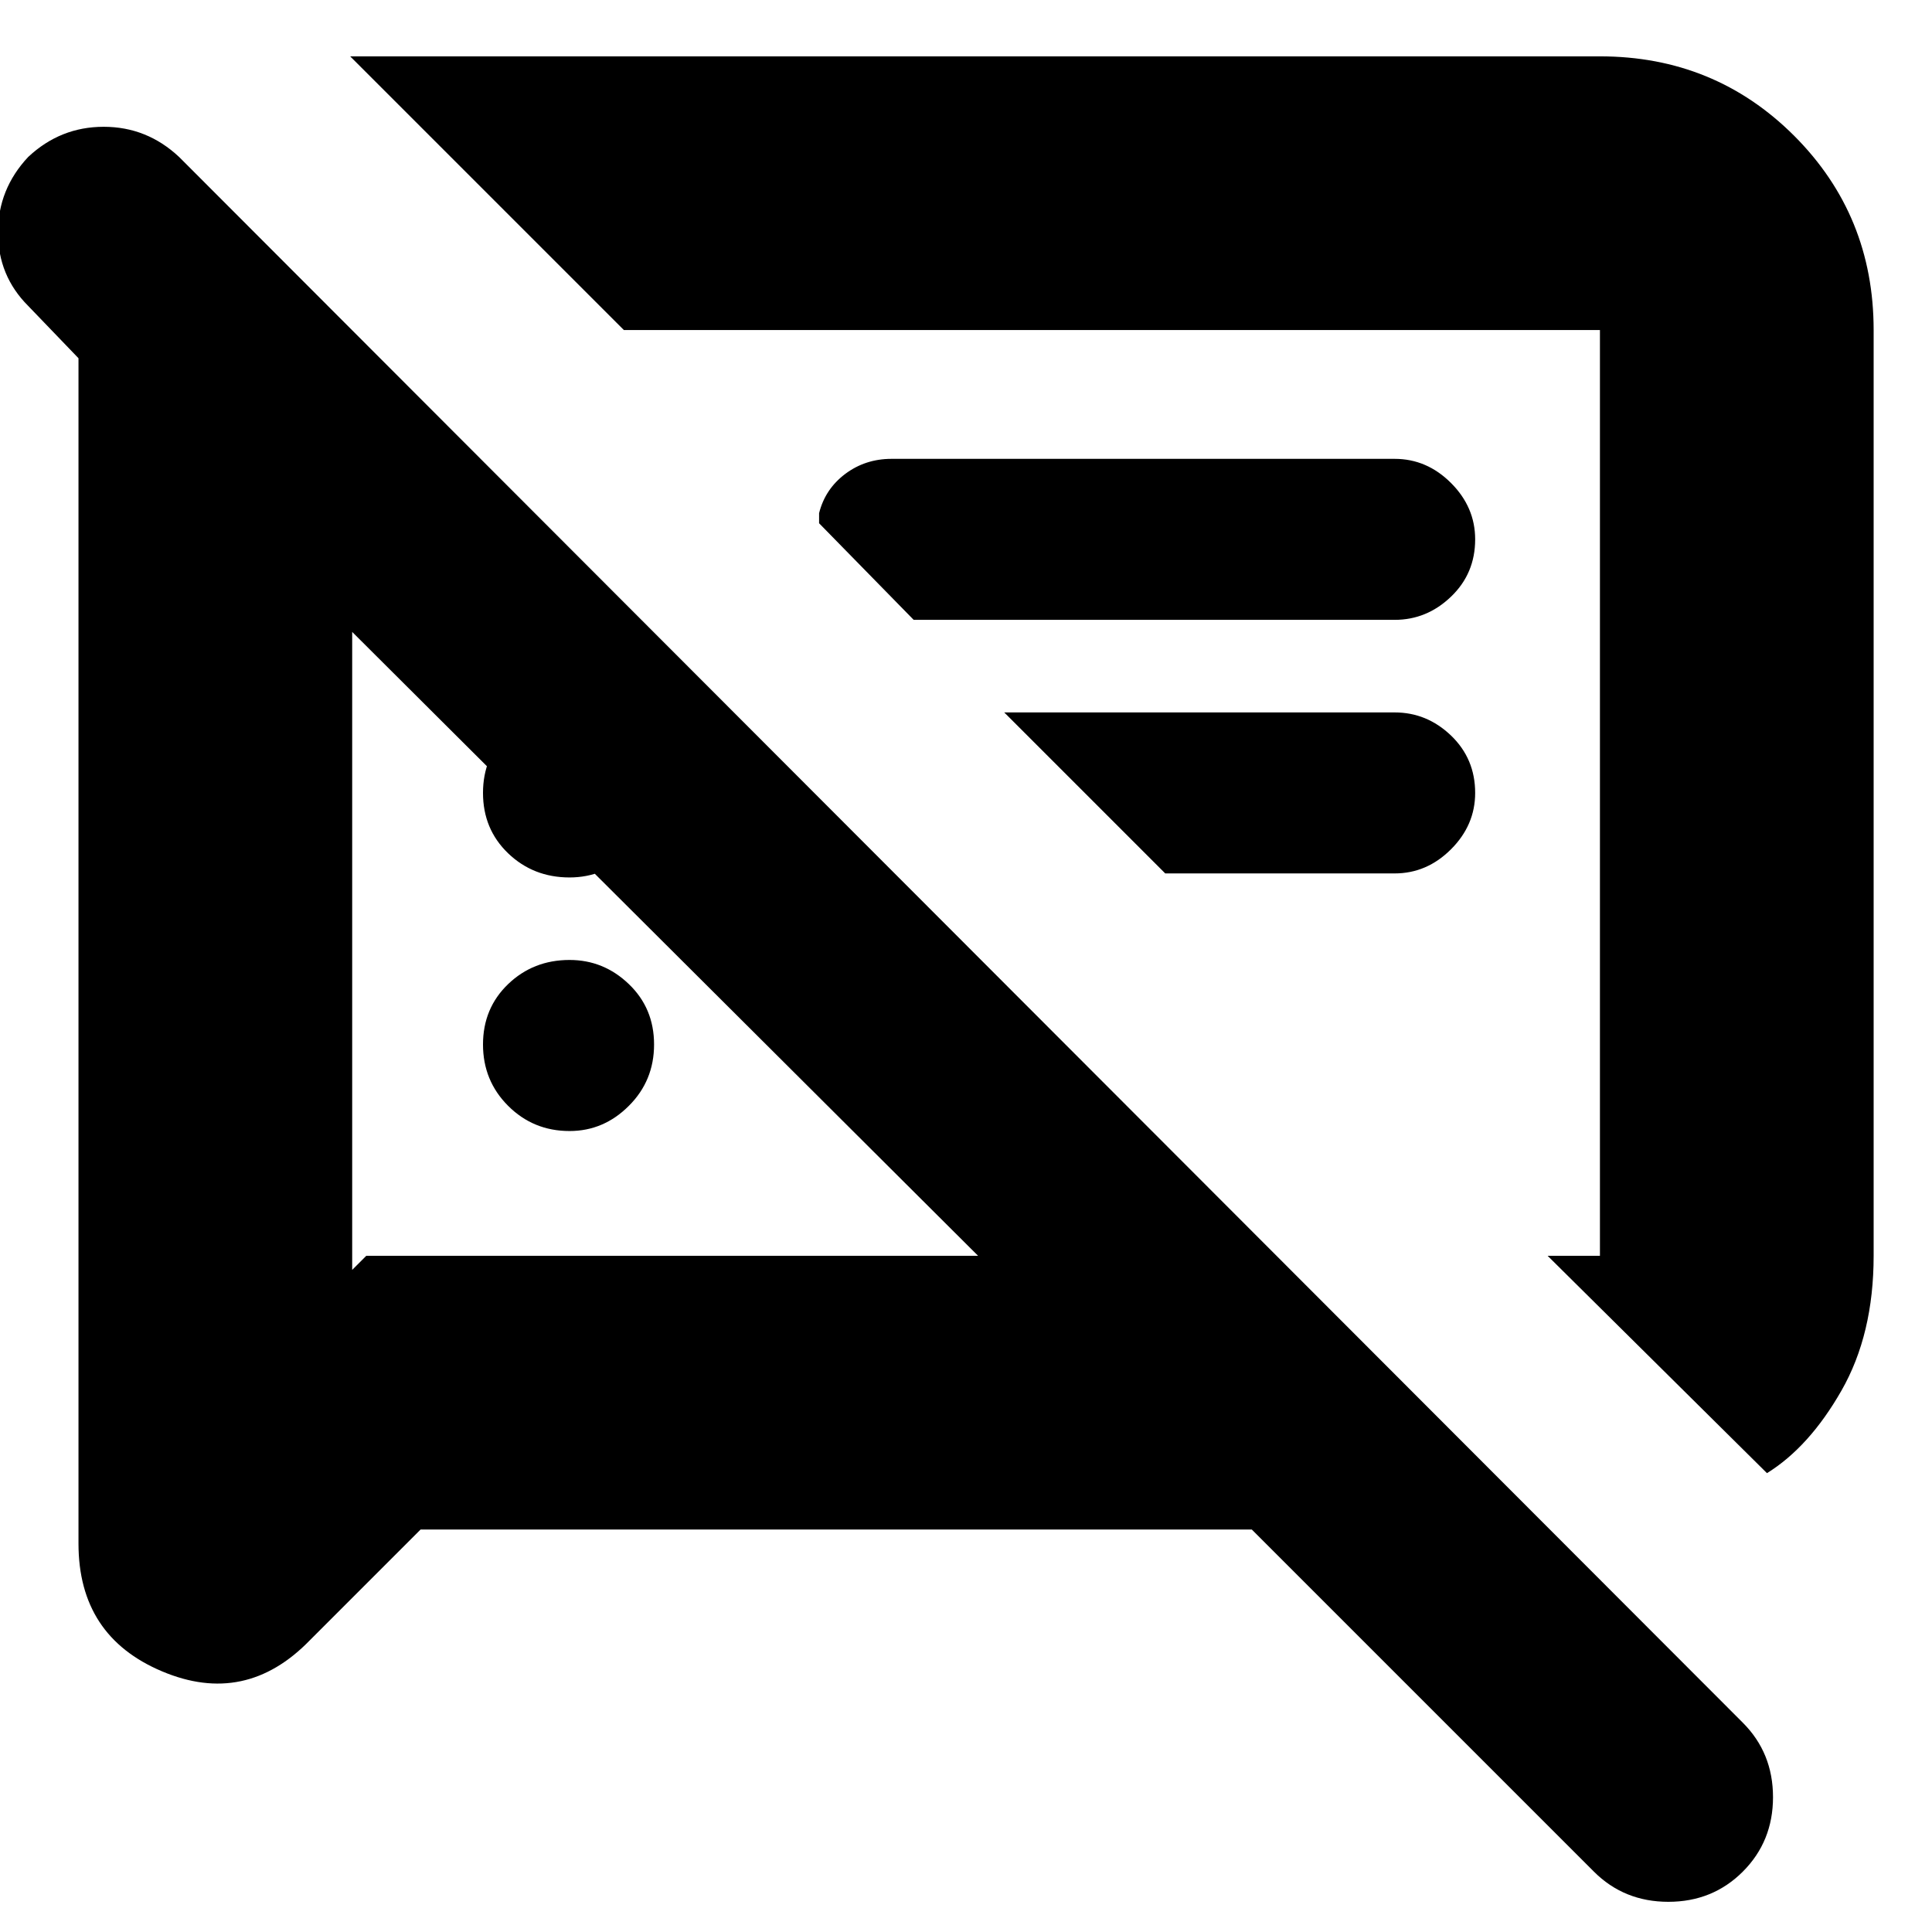 <svg xmlns="http://www.w3.org/2000/svg" height="24" width="24"><path d="M7.075 14.05Q6.625 14.05 6.312 13.737Q6 13.425 6 12.975Q6 12.525 6.312 12.225Q6.625 11.925 7.075 11.925Q7.5 11.925 7.812 12.225Q8.125 12.525 8.125 12.975Q8.125 13.425 7.812 13.737Q7.5 14.05 7.075 14.05ZM21.95 18.3 19.225 15.6H19.875Q19.875 15.6 19.875 15.6Q19.875 15.6 19.875 15.6V4.1Q19.875 4.1 19.875 4.1Q19.875 4.1 19.875 4.1H7.75L4.35 0.7H19.875Q21.3 0.7 22.288 1.687Q23.275 2.675 23.275 4.1V15.6Q23.275 16.575 22.875 17.275Q22.475 17.975 21.95 18.3ZM11.35 7.7 10.175 6.5V6.375Q10.25 6.075 10.5 5.887Q10.75 5.7 11.075 5.7H17.325Q17.725 5.7 18.025 6Q18.325 6.3 18.325 6.7Q18.325 7.125 18.025 7.412Q17.725 7.7 17.325 7.7ZM14.475 10.85 12.475 8.85H17.325Q17.725 8.85 18.025 9.137Q18.325 9.425 18.325 9.85Q18.325 10.25 18.025 10.55Q17.725 10.85 17.325 10.85ZM5.225 19 3.85 20.375Q3.05 21.2 2.013 20.762Q0.975 20.325 0.975 19.175V4.45L0.35 3.8Q-0.025 3.425 -0.025 2.887Q-0.025 2.35 0.35 1.95Q0.75 1.575 1.288 1.575Q1.825 1.575 2.225 1.95L21.65 21.4Q22.025 21.775 22.025 22.325Q22.025 22.875 21.65 23.25Q21.275 23.625 20.725 23.625Q20.175 23.625 19.8 23.25L15.55 19ZM4.375 7.85V15.775L4.55 15.6H12.15ZM13.5 9.85Q13.5 9.85 13.5 9.85Q13.5 9.85 13.5 9.85Q13.5 9.85 13.5 9.85Q13.5 9.85 13.5 9.85ZM8.275 11.725ZM7.075 10.9Q6.625 10.9 6.312 10.6Q6 10.3 6 9.85Q6 9.4 6.312 9.1Q6.625 8.8 7.075 8.8Q7.5 8.8 7.812 9.1Q8.125 9.4 8.125 9.85Q8.125 10.3 7.812 10.6Q7.5 10.9 7.075 10.9Z"/></svg>